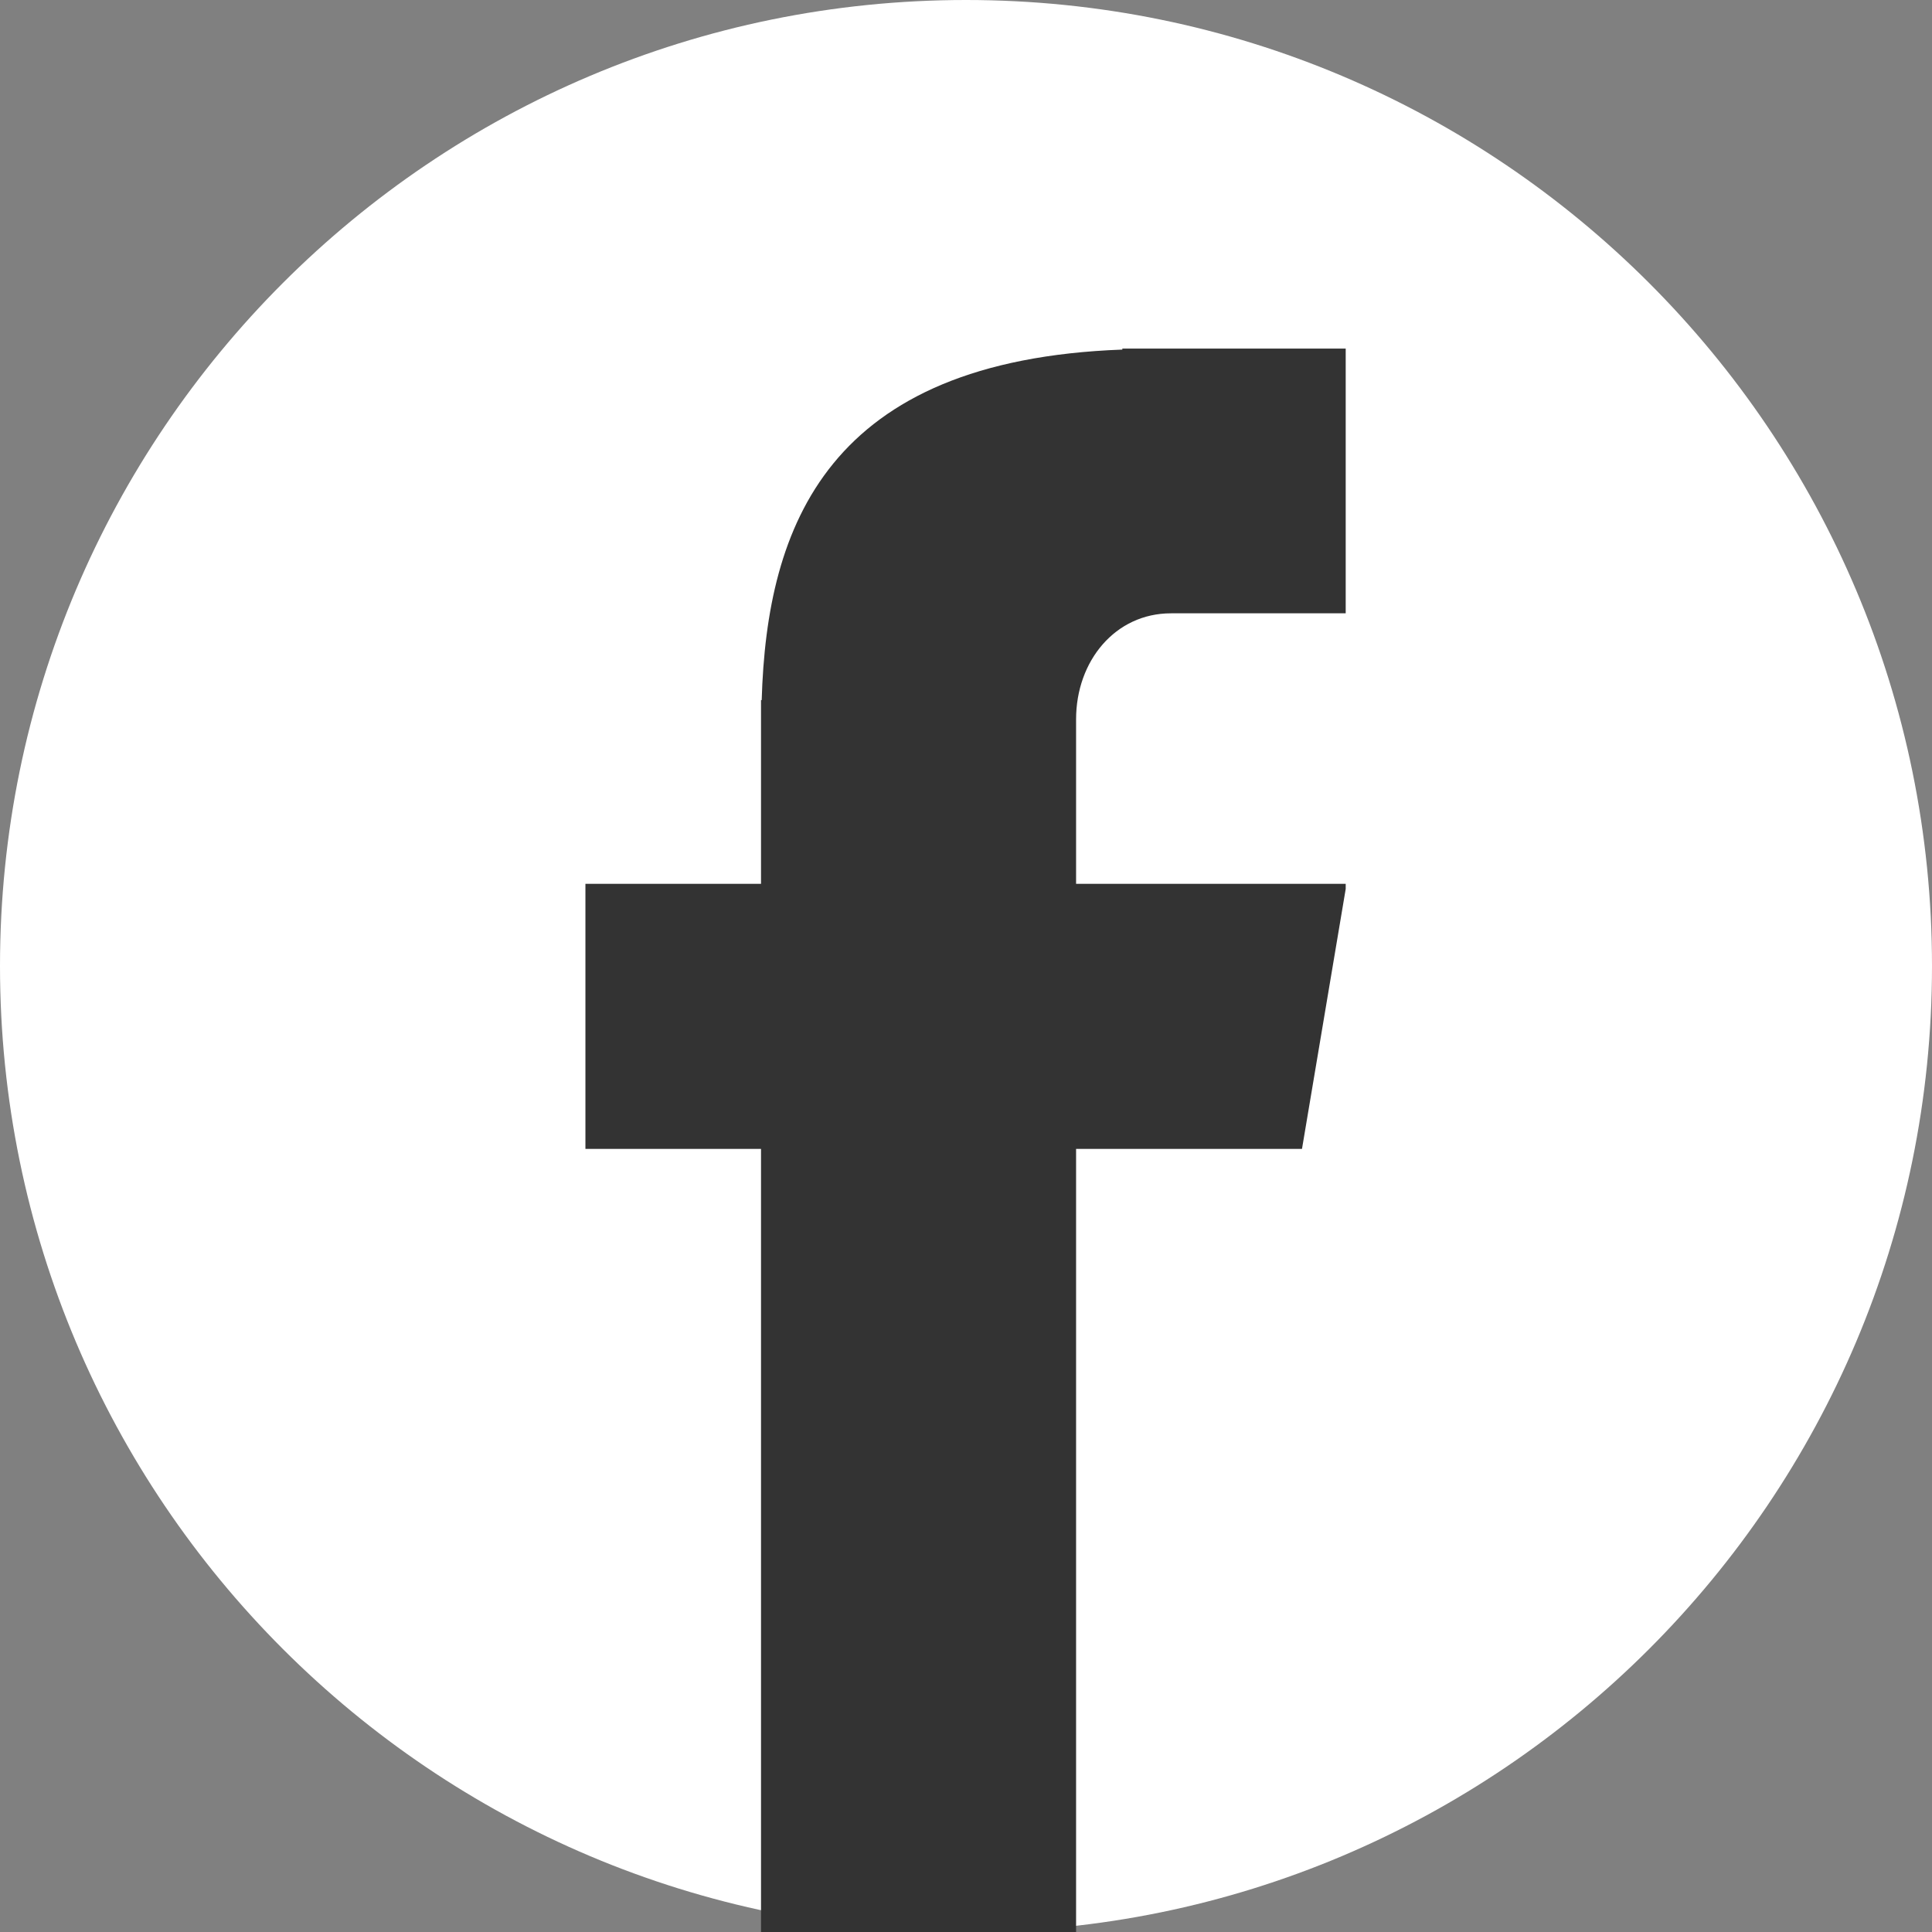 <svg xmlns="http://www.w3.org/2000/svg" xmlns:xlink="http://www.w3.org/1999/xlink" width="1080" zoomAndPan="magnify" viewBox="0 0 810 810" height="1080" preserveAspectRatio="xMidYMid meet" version="1.0"><rect x="0" y="0" width="810" height="810" fill="#808080" stroke="none"/><defs><clipPath id="4266e31246"><path d="M 405 0 C 181.324 0 0 181.324 0 405 C 0 628.676 181.324 810 405 810 C 628.676 810 810 628.676 810 405 C 810 181.324 628.676 0 405 0 Z M 405 0 " clip-rule="nonzero"/></clipPath><clipPath id="abb19ecd3e"><path d="M 245.441 146 L 564.191 146 L 564.191 810 L 245.441 810 Z M 245.441 146 " clip-rule="nonzero"/></clipPath></defs><g clip-path="url(#4266e31246)"><rect x="-81" width="972" fill="#ffffff" y="-81" height="972" fill-opacity="1"/></g><g clip-path="url(#abb19ecd3e)"><path fill="#333333" d="M 490.938 257.137 L 564.555 257.137 L 564.555 146.141 L 470.547 146.141 L 470.547 146.566 C 346.953 151.098 321.469 220.328 319.344 293.523 L 319.062 293.523 L 319.062 370.539 L 245.441 370.539 L 245.441 481.68 L 319.062 481.68 L 319.062 819.48 L 451.152 819.48 L 451.152 481.68 L 545.867 481.68 L 564.555 370.539 L 451.152 370.539 L 451.152 301.594 C 451.152 277.102 467.574 257.137 490.938 257.137 Z M 490.938 257.137 " fill-opacity="1" fill-rule="nonzero"/></g></svg>